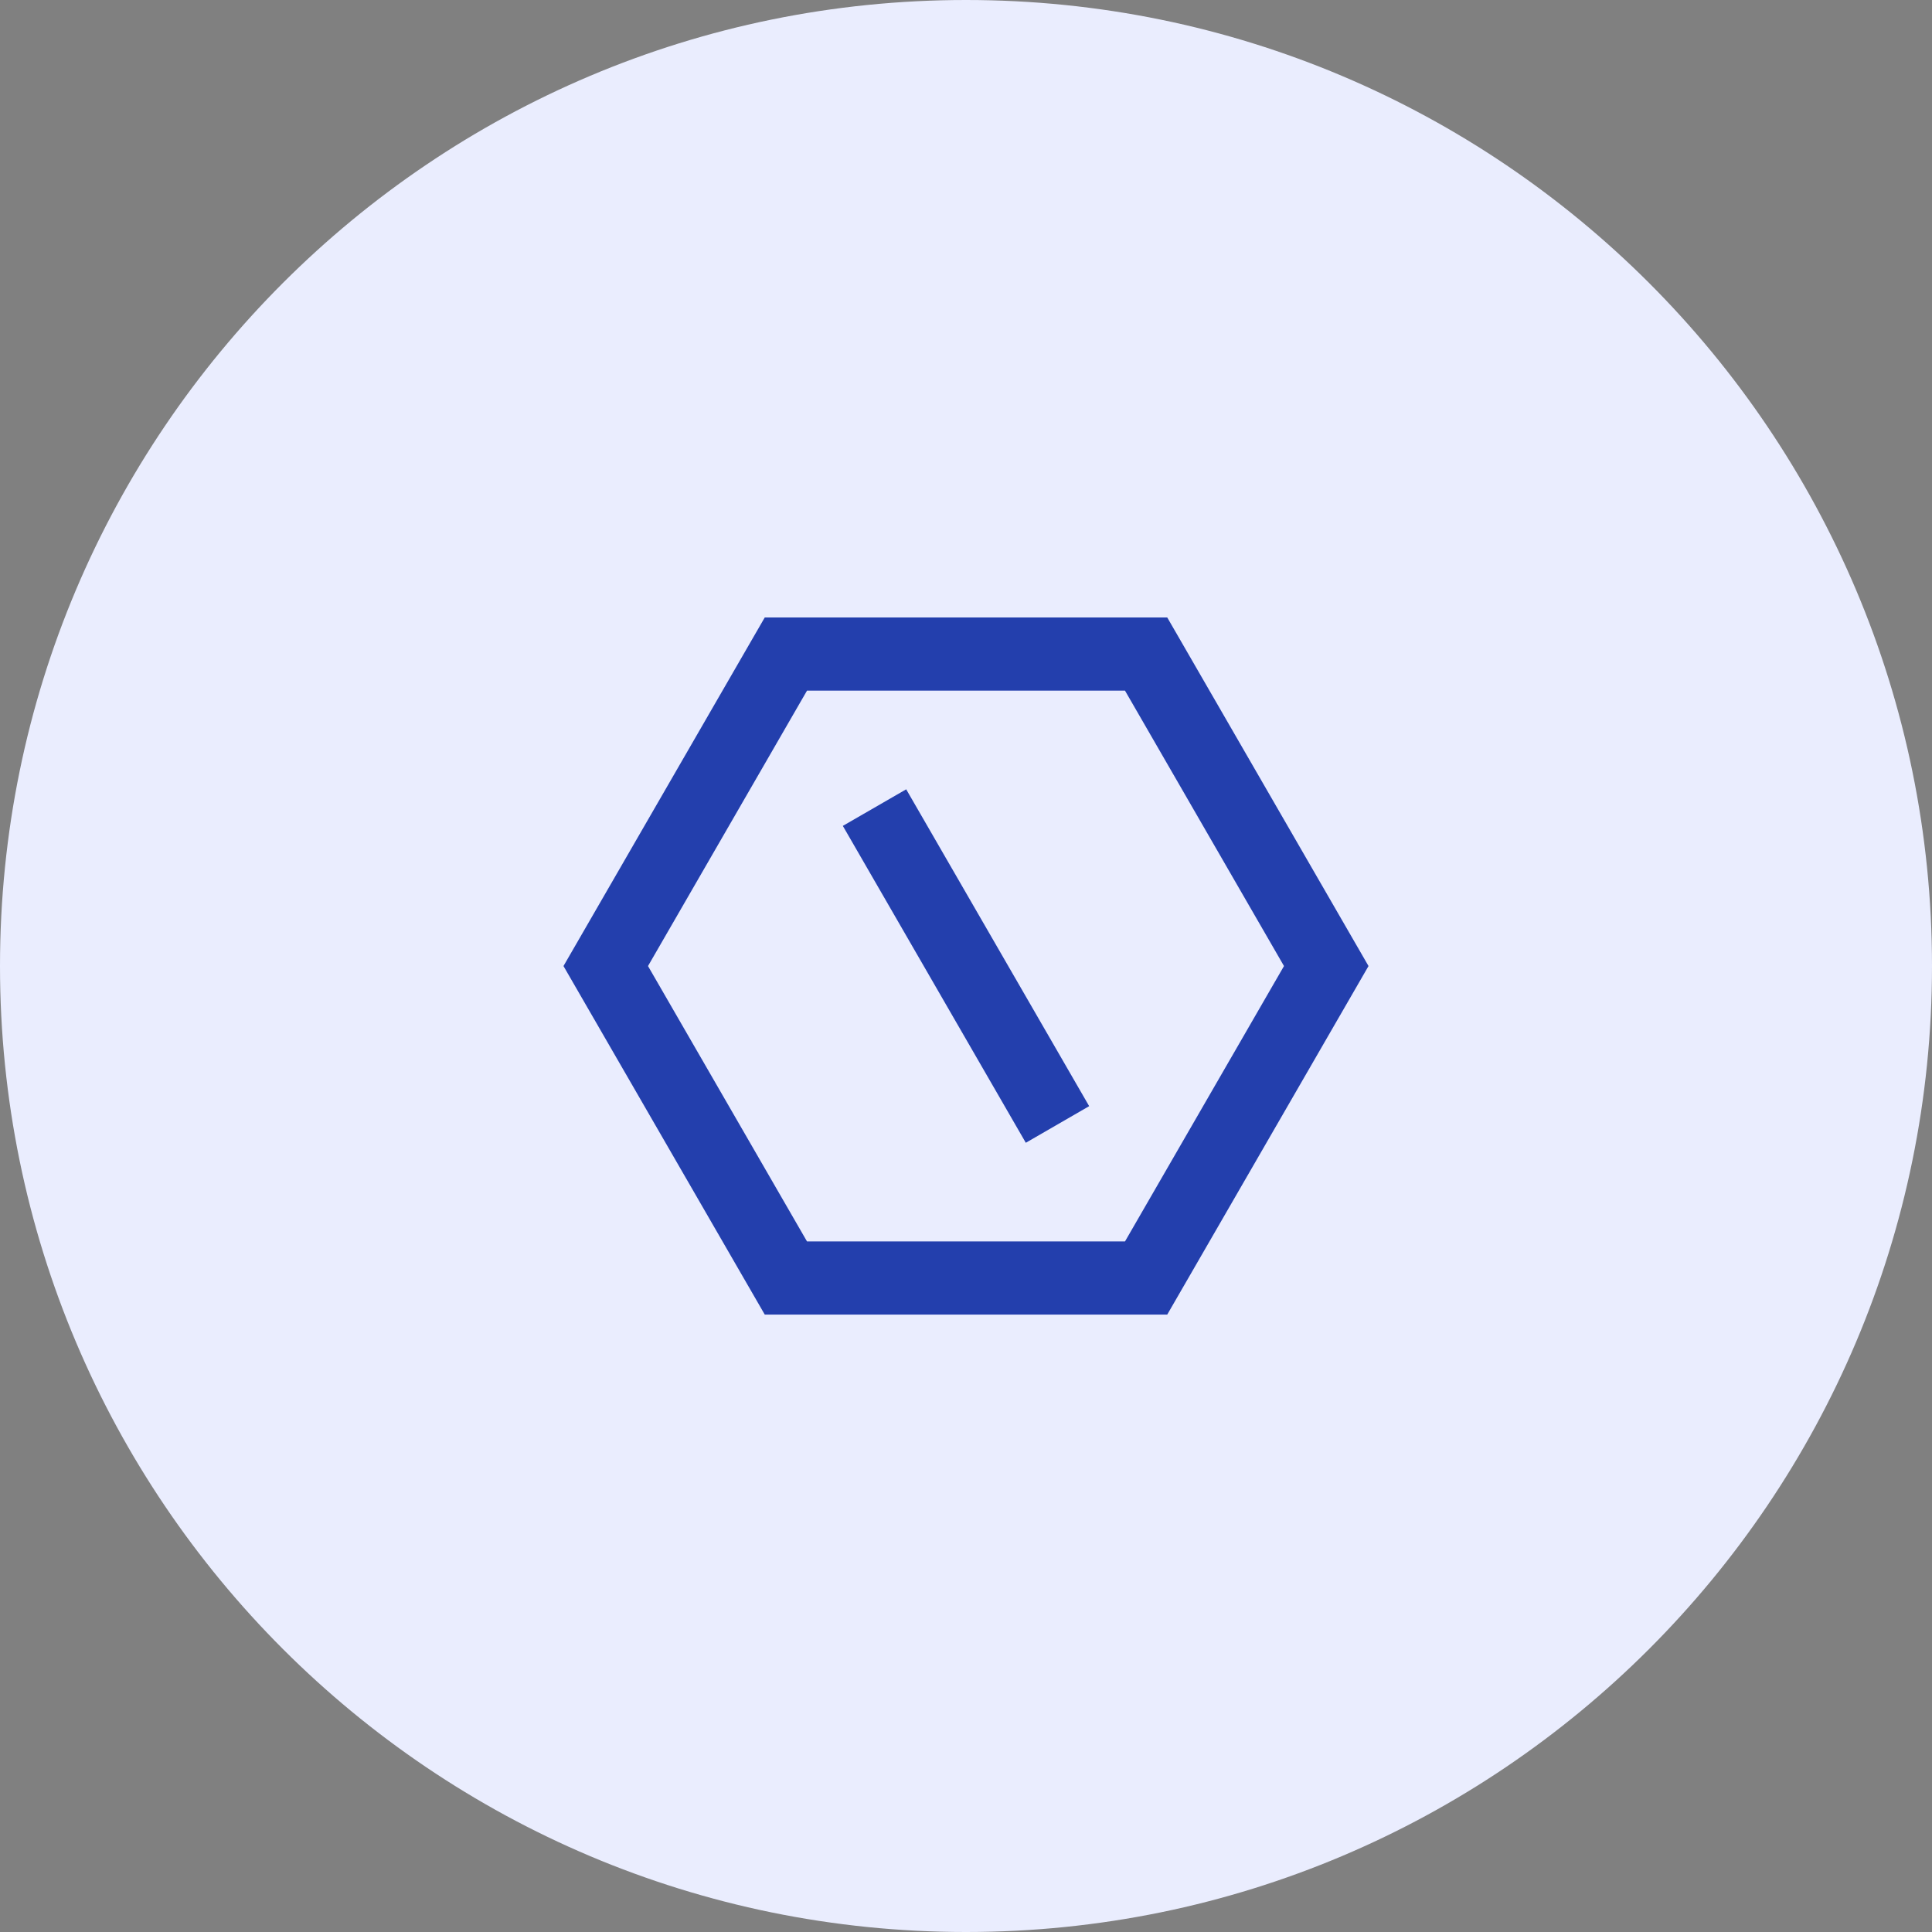 <svg width="44" height="44" viewBox="0 0 44 44" fill="none" xmlns="http://www.w3.org/2000/svg">
<rect x="0" y="0" width="44" height="44" fill="#808080" stroke="none"/>
<path d="M0 22C0 9.85 9.85 0 22 0C34.15 0 44 9.85 44 22C44 34.15 34.15 44 22 44C9.85 44 0 34.15 0 22Z" fill="#EAEDFE"/>
<path d="M26.583 14.062L31.167 22.001L26.583 29.939H17.417L12.833 22.001L17.417 14.062H26.583ZM25.621 15.729H18.379L14.758 22.001L18.379 28.273H25.621L29.242 22.001L25.621 15.729ZM19.195 18.809L20.638 17.976L24.805 25.192L23.362 26.026L19.195 18.809Z" fill="#233FAD"/>
</svg>
